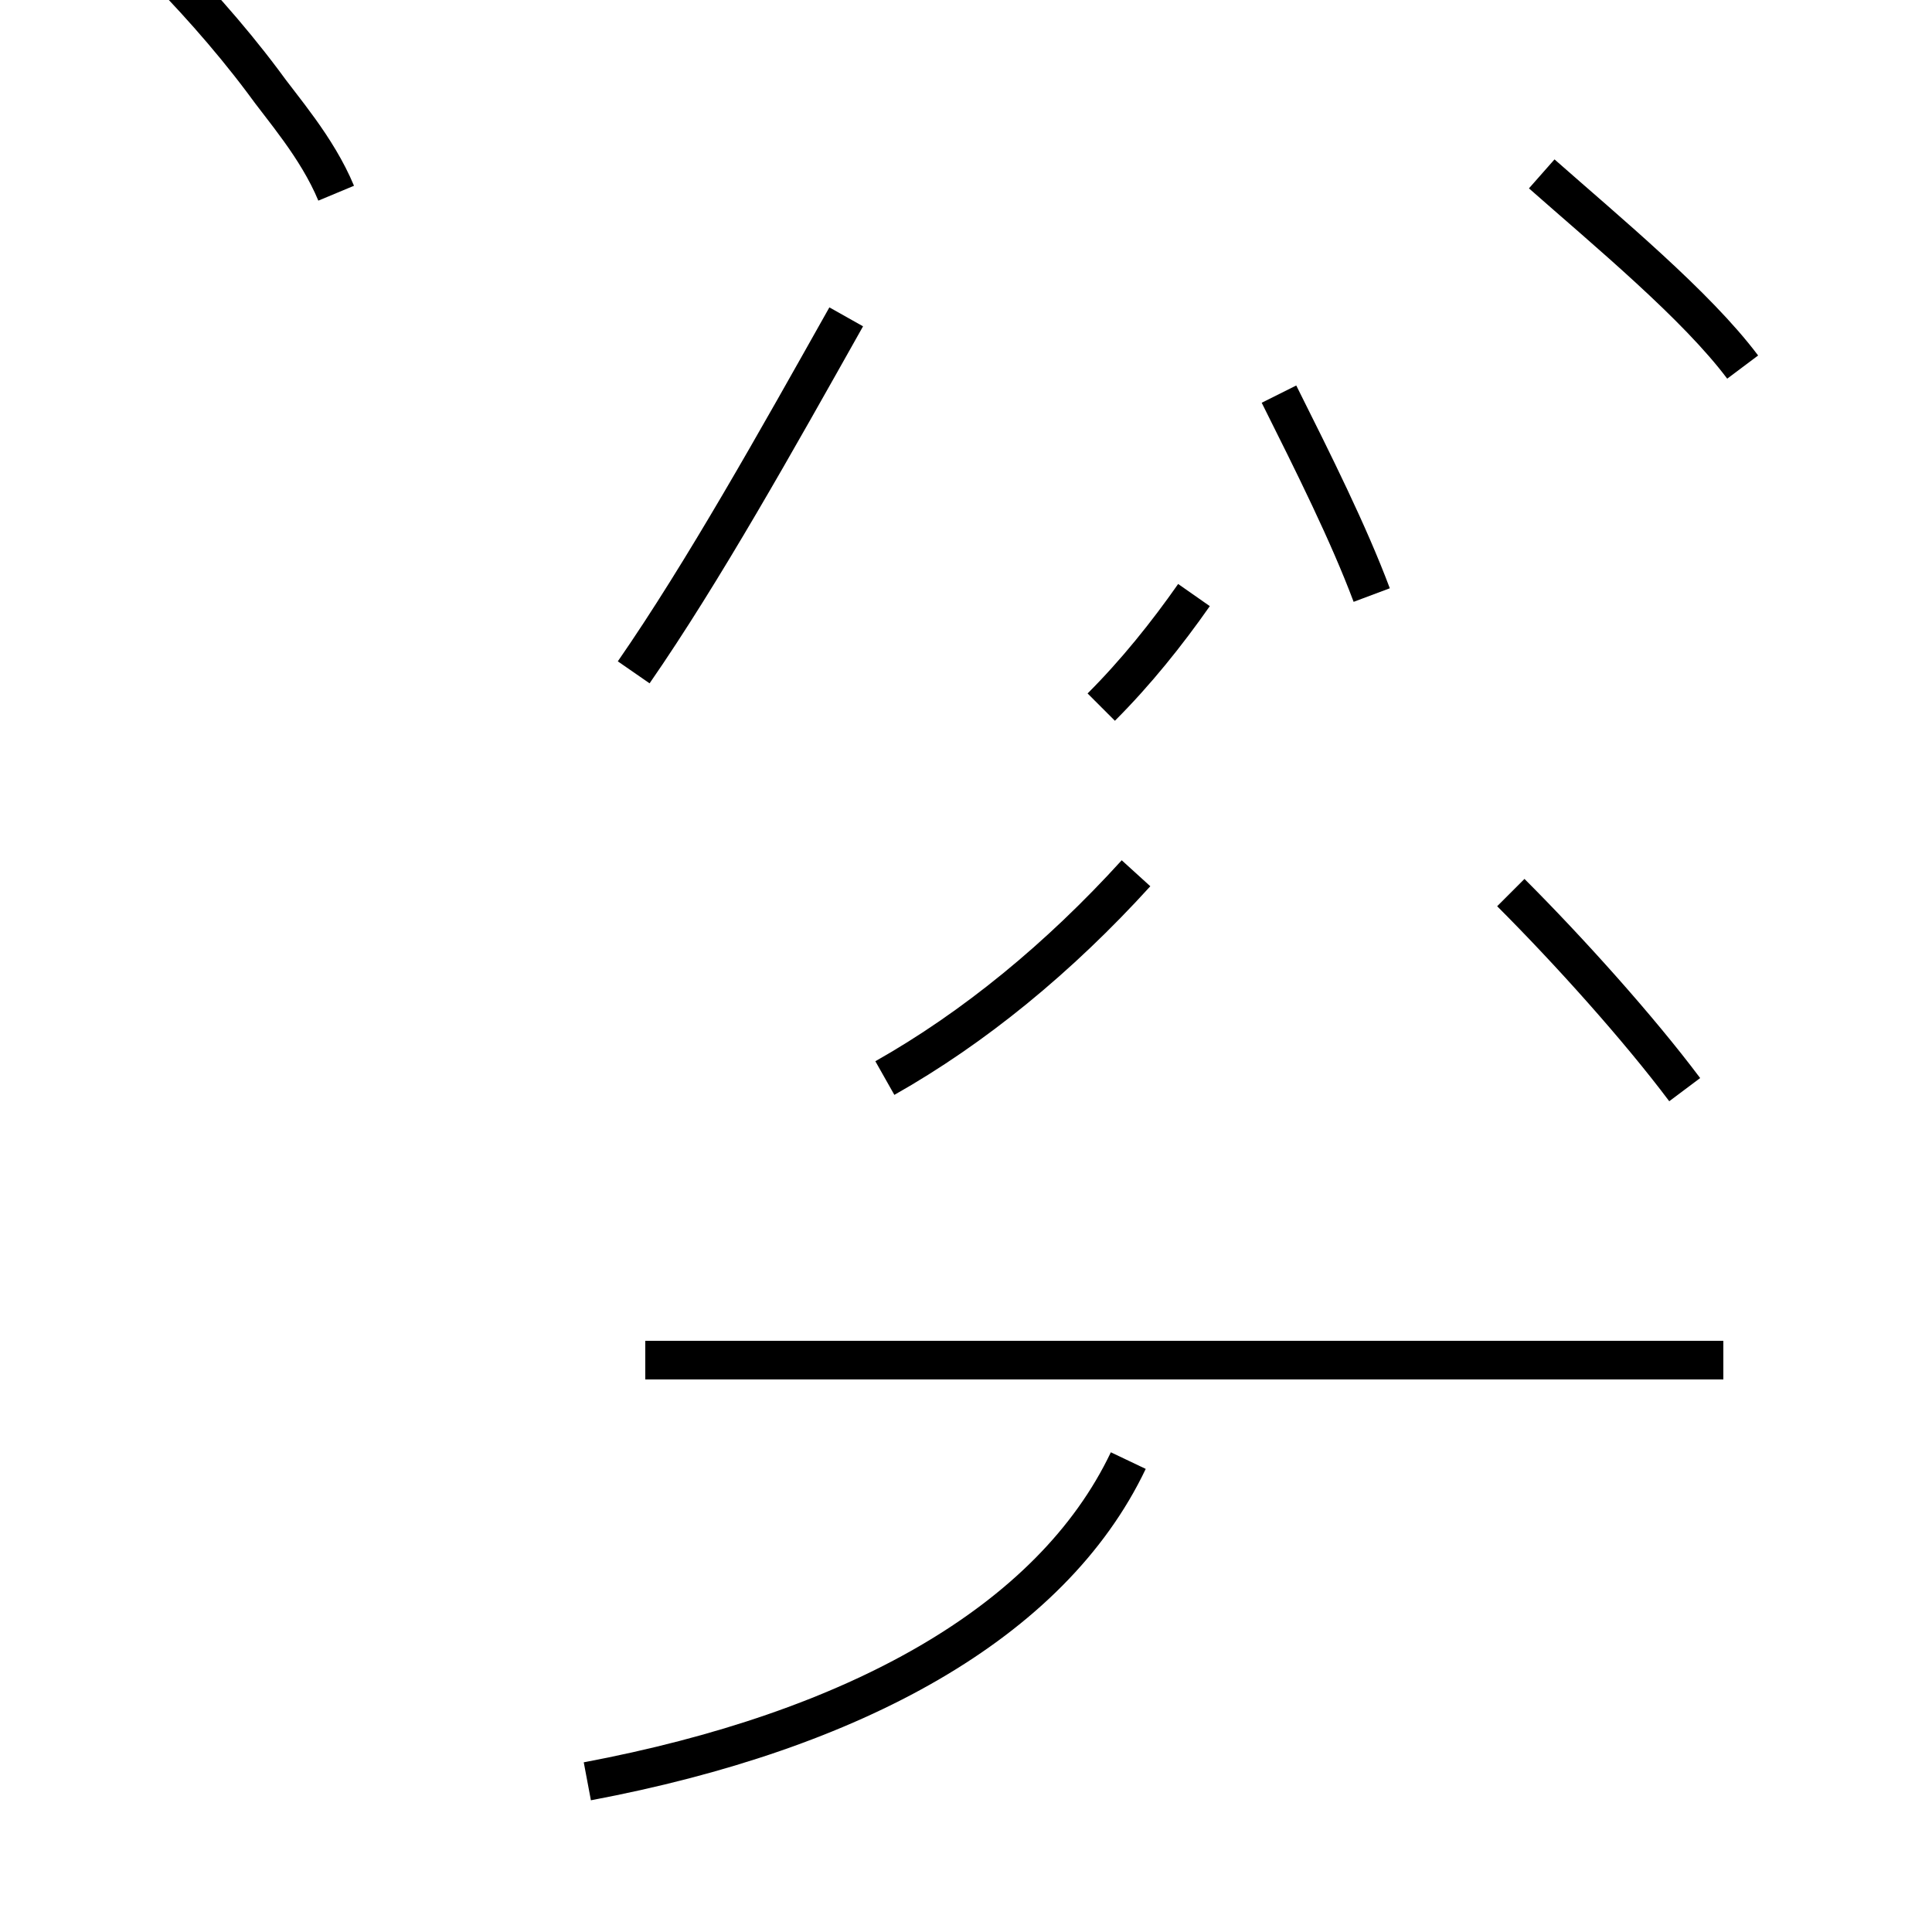 <?xml version='1.0' encoding='utf8'?>
<svg viewBox="0.0 -44.0 50.0 50.0" version="1.1" xmlns="http://www.w3.org/2000/svg">
<rect x="0.0" y="-44.0" width="50.0" height="50.0" fill="#808080" stroke="none"/>
<rect x="-1000" y="-1000" width="2000" height="2000" stroke="white" fill="white"/>
<g style="fill:none; stroke:#000000;  stroke-width:1">
<path d="M 8.7 39.0 C 8.2 40.2 7.3 41.2 6.8 41.9 C 5.9 43.1 4.9 44.2 4.0 45.1 M 16.4 26.6 C 18.2 29.2 20.1 32.6 21.9 35.8 M 33.1 33.8 C 34.0 32.0 34.9 30.2 35.5 28.6 M 45.1 34.5 C 43.9 36.1 41.6 38.0 39.9 39.5 M 22.9 16.1 C 25.2 17.4 27.4 19.2 29.4 21.4 M 43.6 15.8 C 42.4 17.4 40.6 19.4 39.1 20.9 M 28.5 25.7 C 29.4 26.6 30.2 27.6 30.9 28.6 M 44.6 8.8 L 16.7 8.8 M 15.2 -2.1 C 22.1 -0.8 27.2 2.0 29.2 6.2 " transform="scale(1, -1)" />
</g>
</svg>